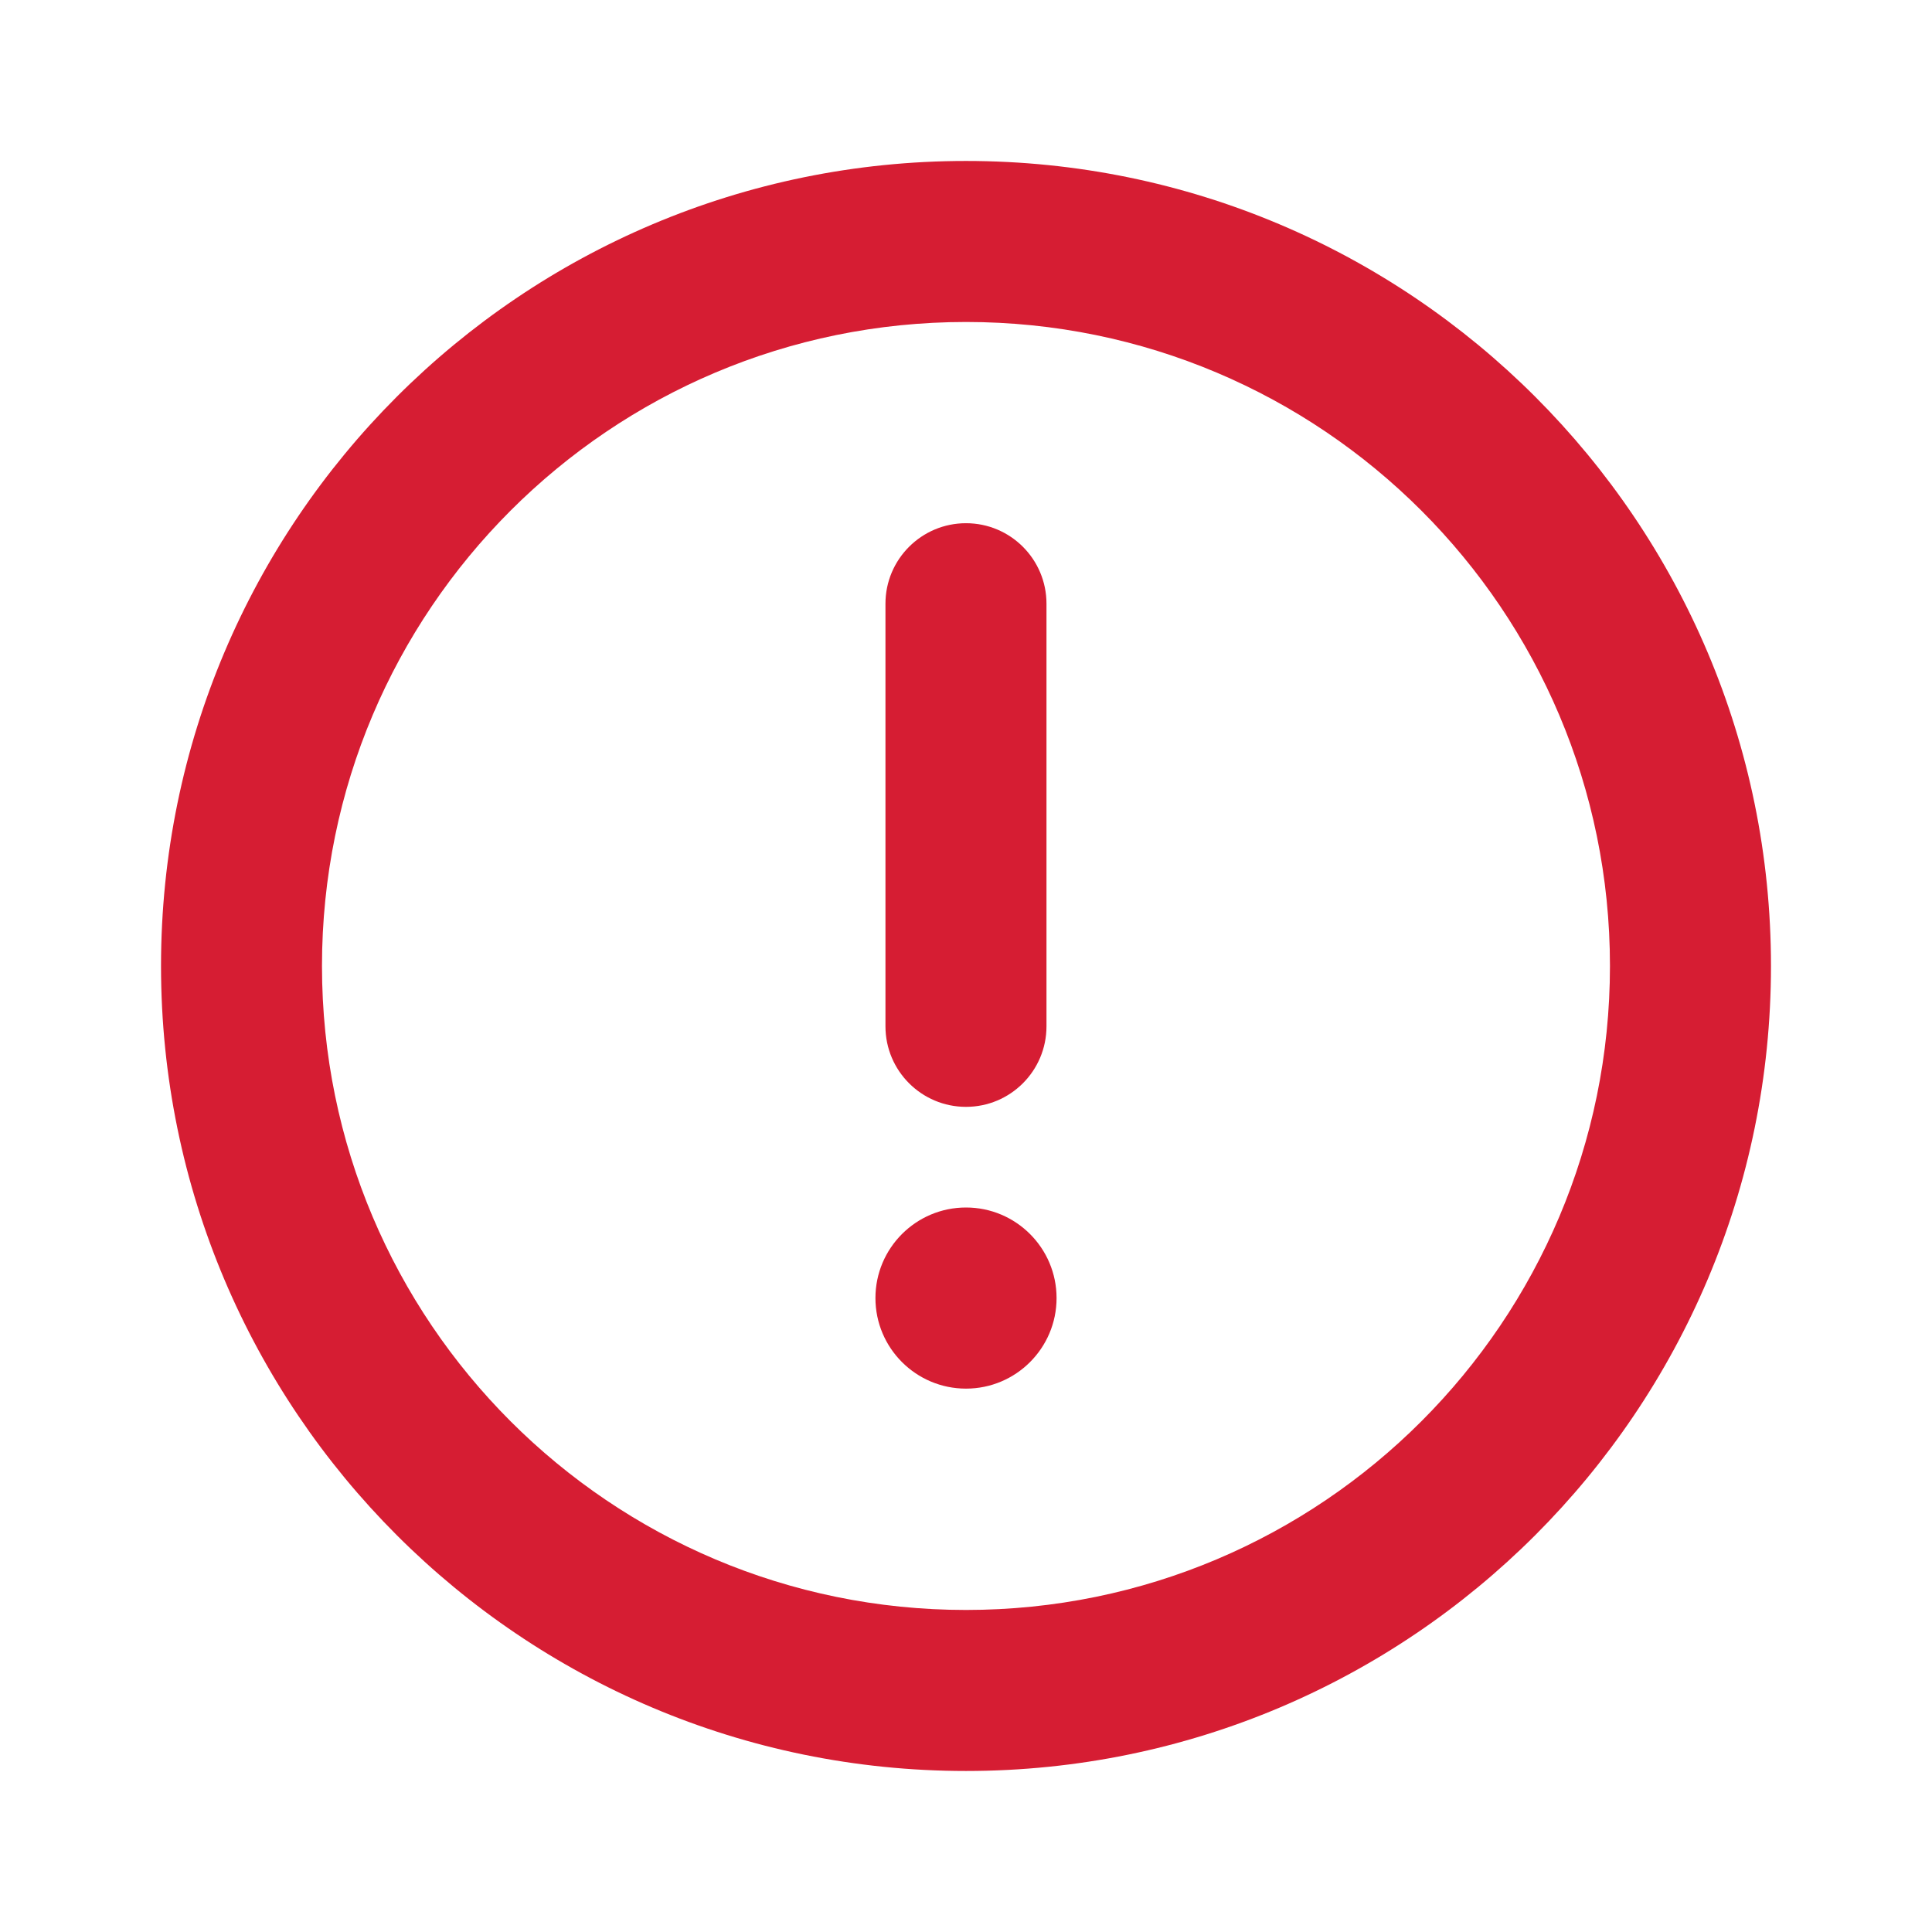 <svg width="32" height="32" viewBox="0 0 32 32" fill="none" xmlns="http://www.w3.org/2000/svg">
<path fill-rule="evenodd" clip-rule="evenodd" d="M16 5.333C10.109 5.333 5.333 10.108 5.333 15.999C5.333 21.89 10.109 26.666 16 26.666C21.891 26.666 26.666 21.89 26.666 15.999C26.666 10.108 21.891 5.333 16 5.333ZM2.667 15.999C2.667 8.636 8.636 2.666 16 2.666C23.364 2.666 29.333 8.636 29.333 15.999C29.333 23.363 23.364 29.333 16 29.333C8.636 29.333 2.667 23.363 2.667 15.999Z" fill="#D61D33"/>
<path fill-rule="evenodd" clip-rule="evenodd" d="M16 8.666C16.736 8.666 17.333 9.263 17.333 9.999V16.999C17.333 17.736 16.736 18.333 16 18.333C15.264 18.333 14.666 17.736 14.666 16.999V9.999C14.666 9.263 15.264 8.666 16 8.666Z" fill="#D61D33"/>
<path d="M16 23C16.828 23 17.5 22.328 17.5 21.5C17.5 20.672 16.828 20 16 20C15.172 20 14.5 20.672 14.5 21.5C14.5 22.328 15.172 23 16 23Z" fill="#D61D33"/>
</svg>
